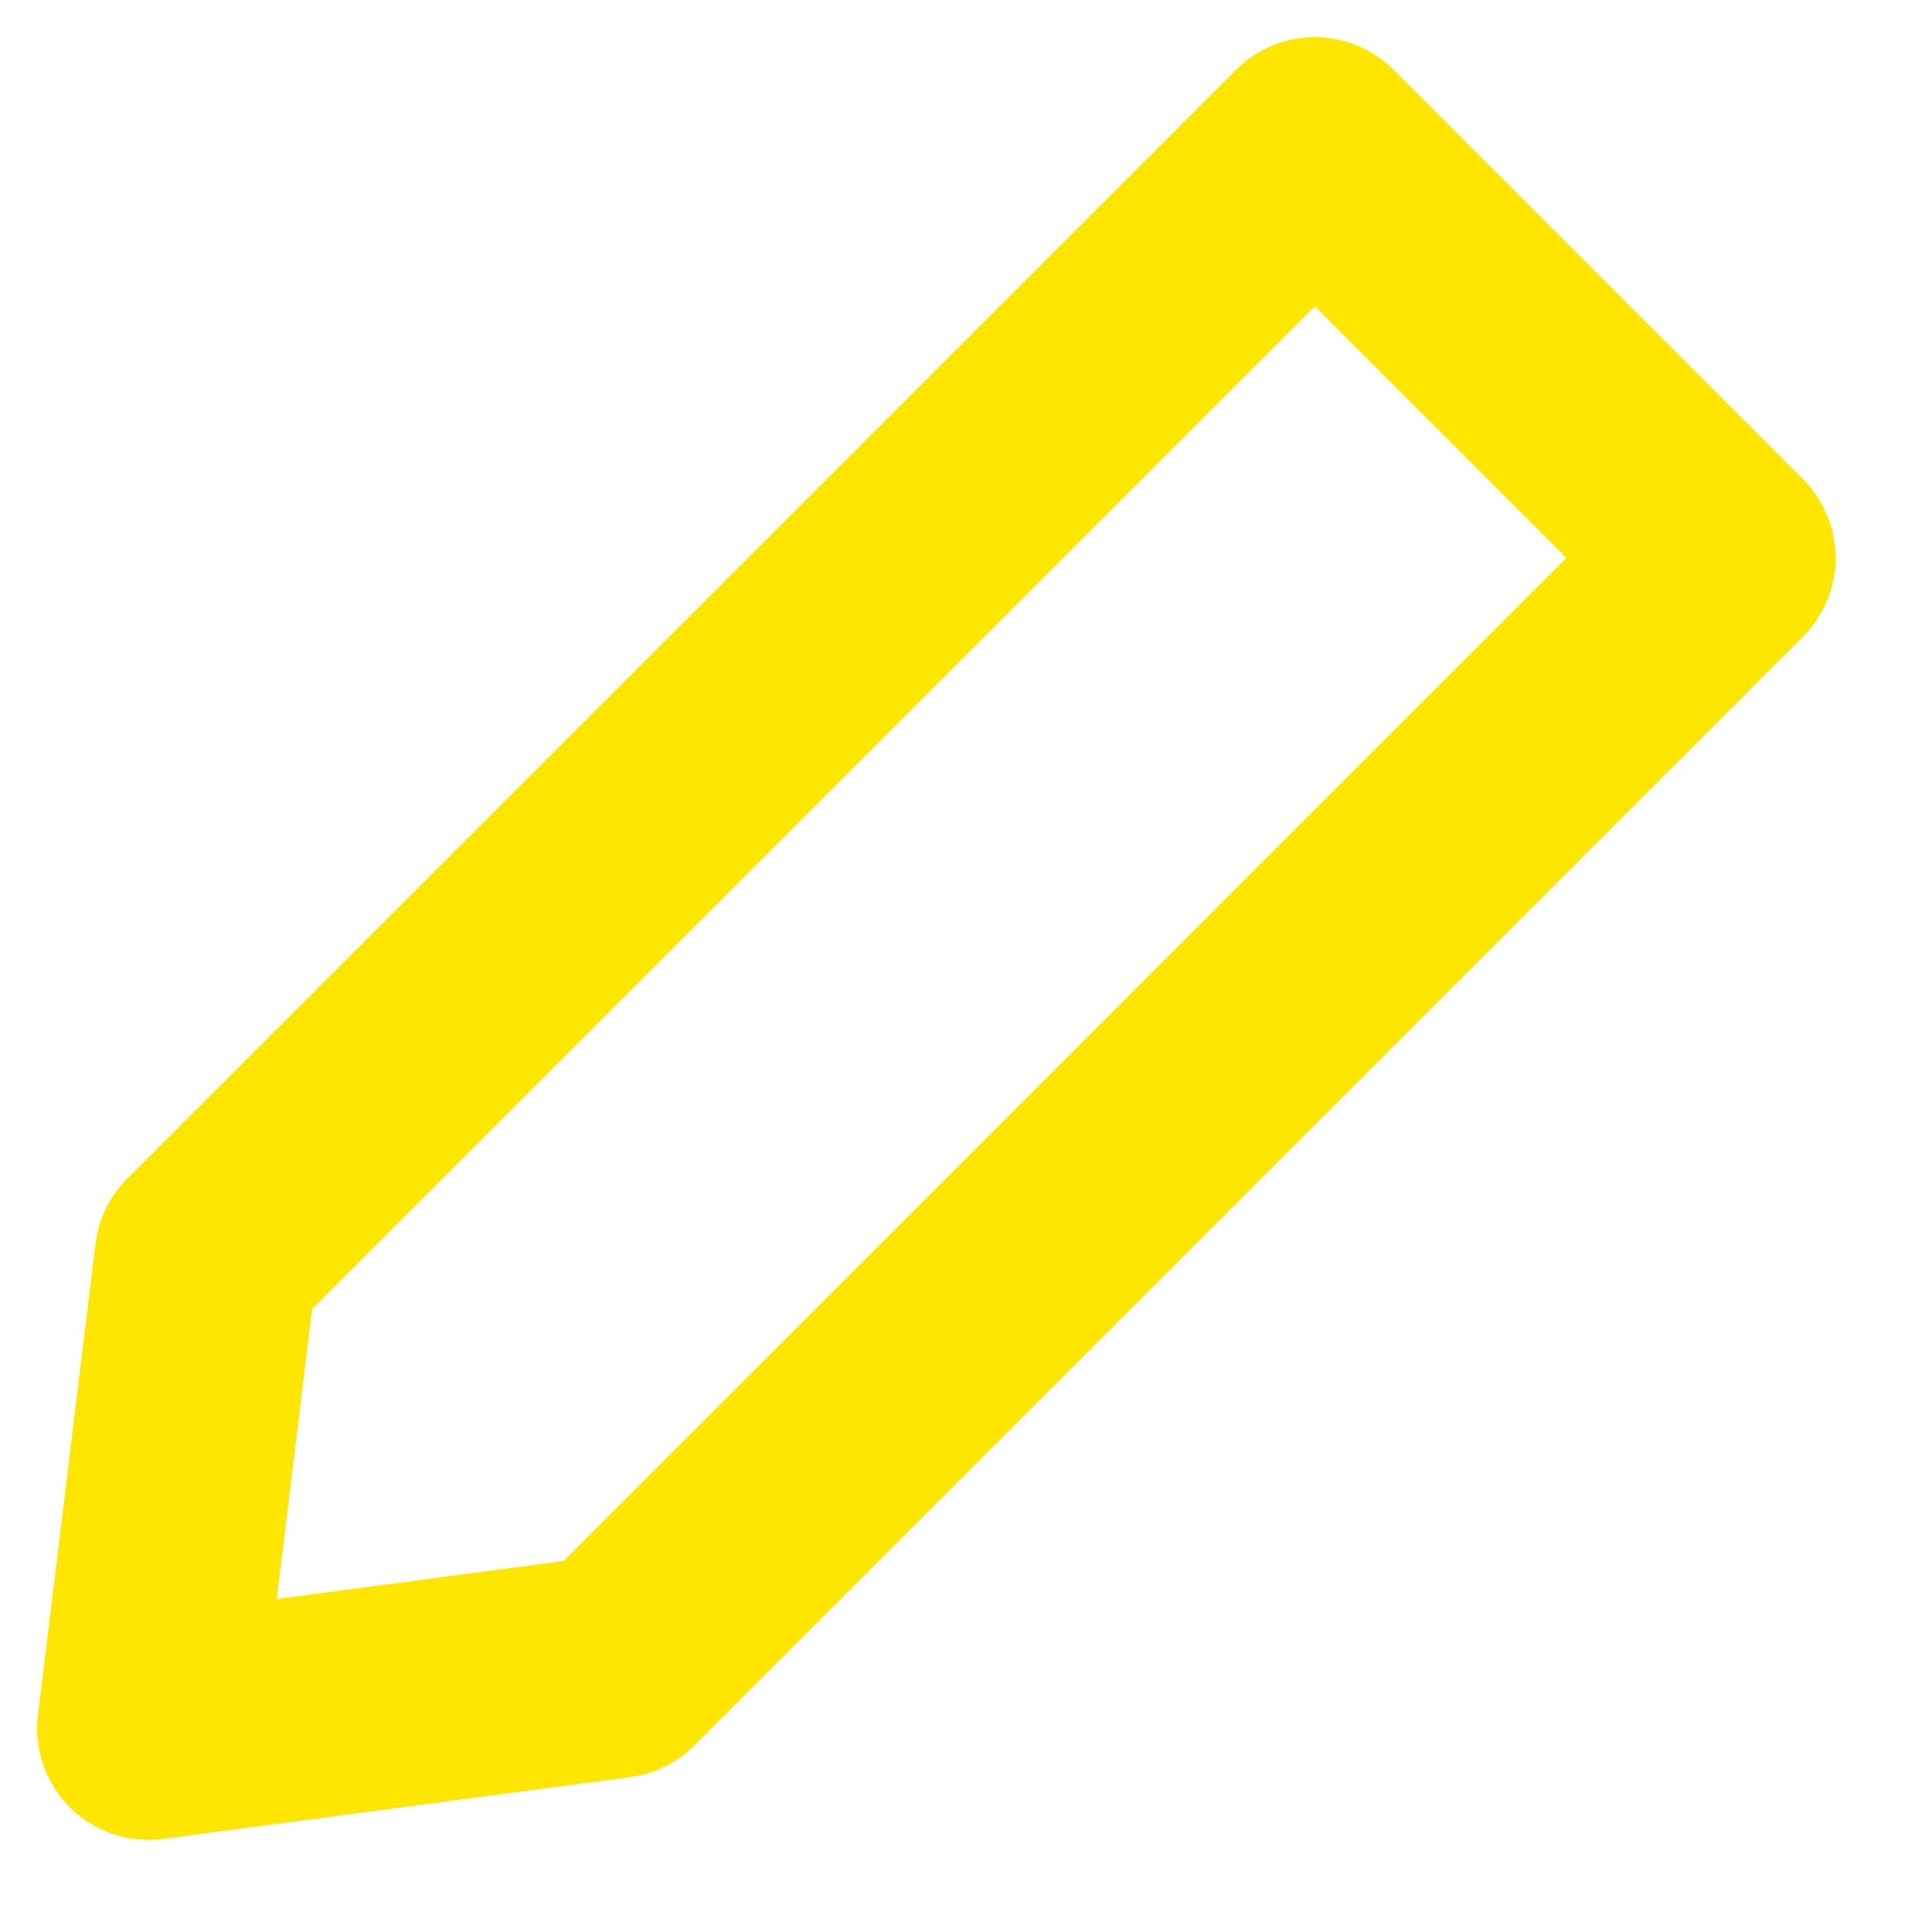<svg width="13" height="13" viewBox="0 0 13 13" fill="none" xmlns="http://www.w3.org/2000/svg">
<path fill-rule="evenodd" clip-rule="evenodd" d="M11.601 3.754L8.847 1L1.387 8.46L1 11.63L4.142 11.214L11.601 3.754Z" stroke="#FFE600" stroke-width="1.5" stroke-miterlimit="22.926" stroke-linecap="round" stroke-linejoin="round"/>
</svg>
